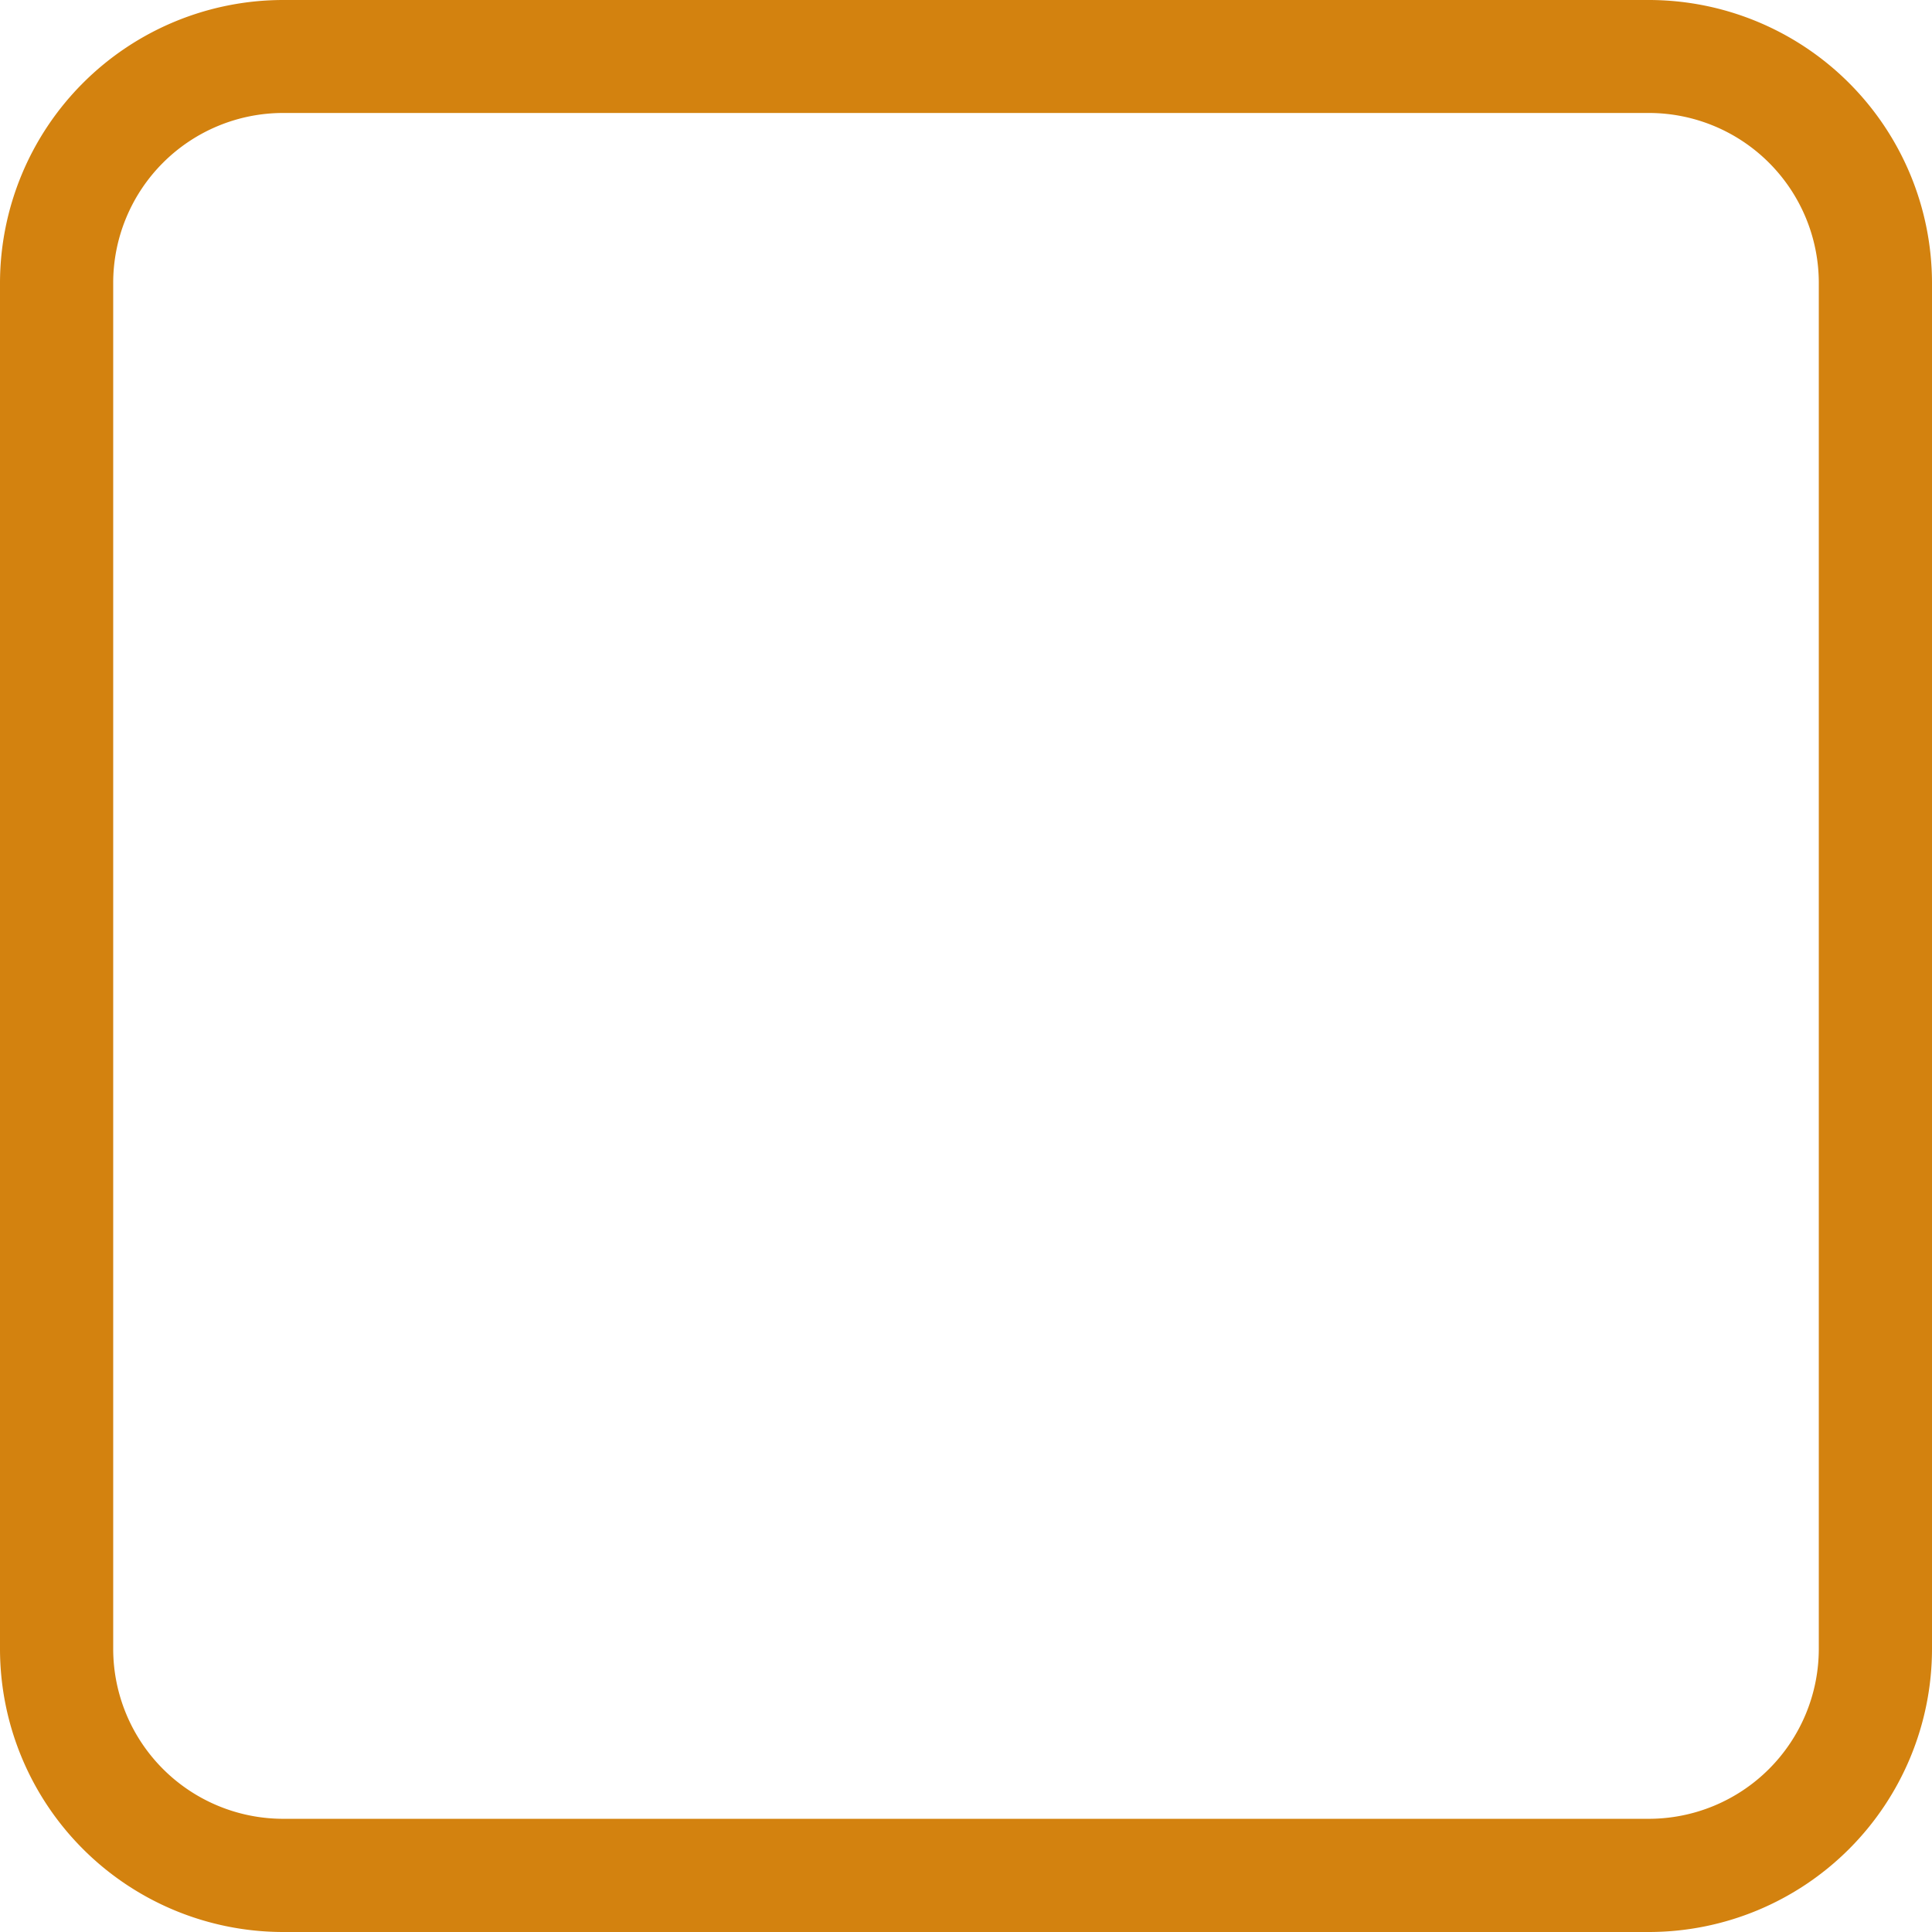 <svg xmlns="http://www.w3.org/2000/svg" width="34.664" height="34.664" viewBox="0 0 34.664 34.664"><defs><style>.a{fill:#d3820f;}</style></defs><g transform="translate(1121.36 -8133.526)"><path class="a" d="M-1091.773,8133.526h-24.509a5.084,5.084,0,0,0-5.078,5.078v24.508a5.083,5.083,0,0,0,5.078,5.078h24.509a5.082,5.082,0,0,0,5.077-5.078V8138.6A5.083,5.083,0,0,0-1091.773,8133.526Zm3.046,29.586a3.051,3.051,0,0,1-3.046,3.047h-24.509a3.051,3.051,0,0,1-3.047-3.047V8138.6a3.05,3.05,0,0,1,3.047-3.047h24.509a3.05,3.05,0,0,1,3.046,3.047Z"/></g></svg>